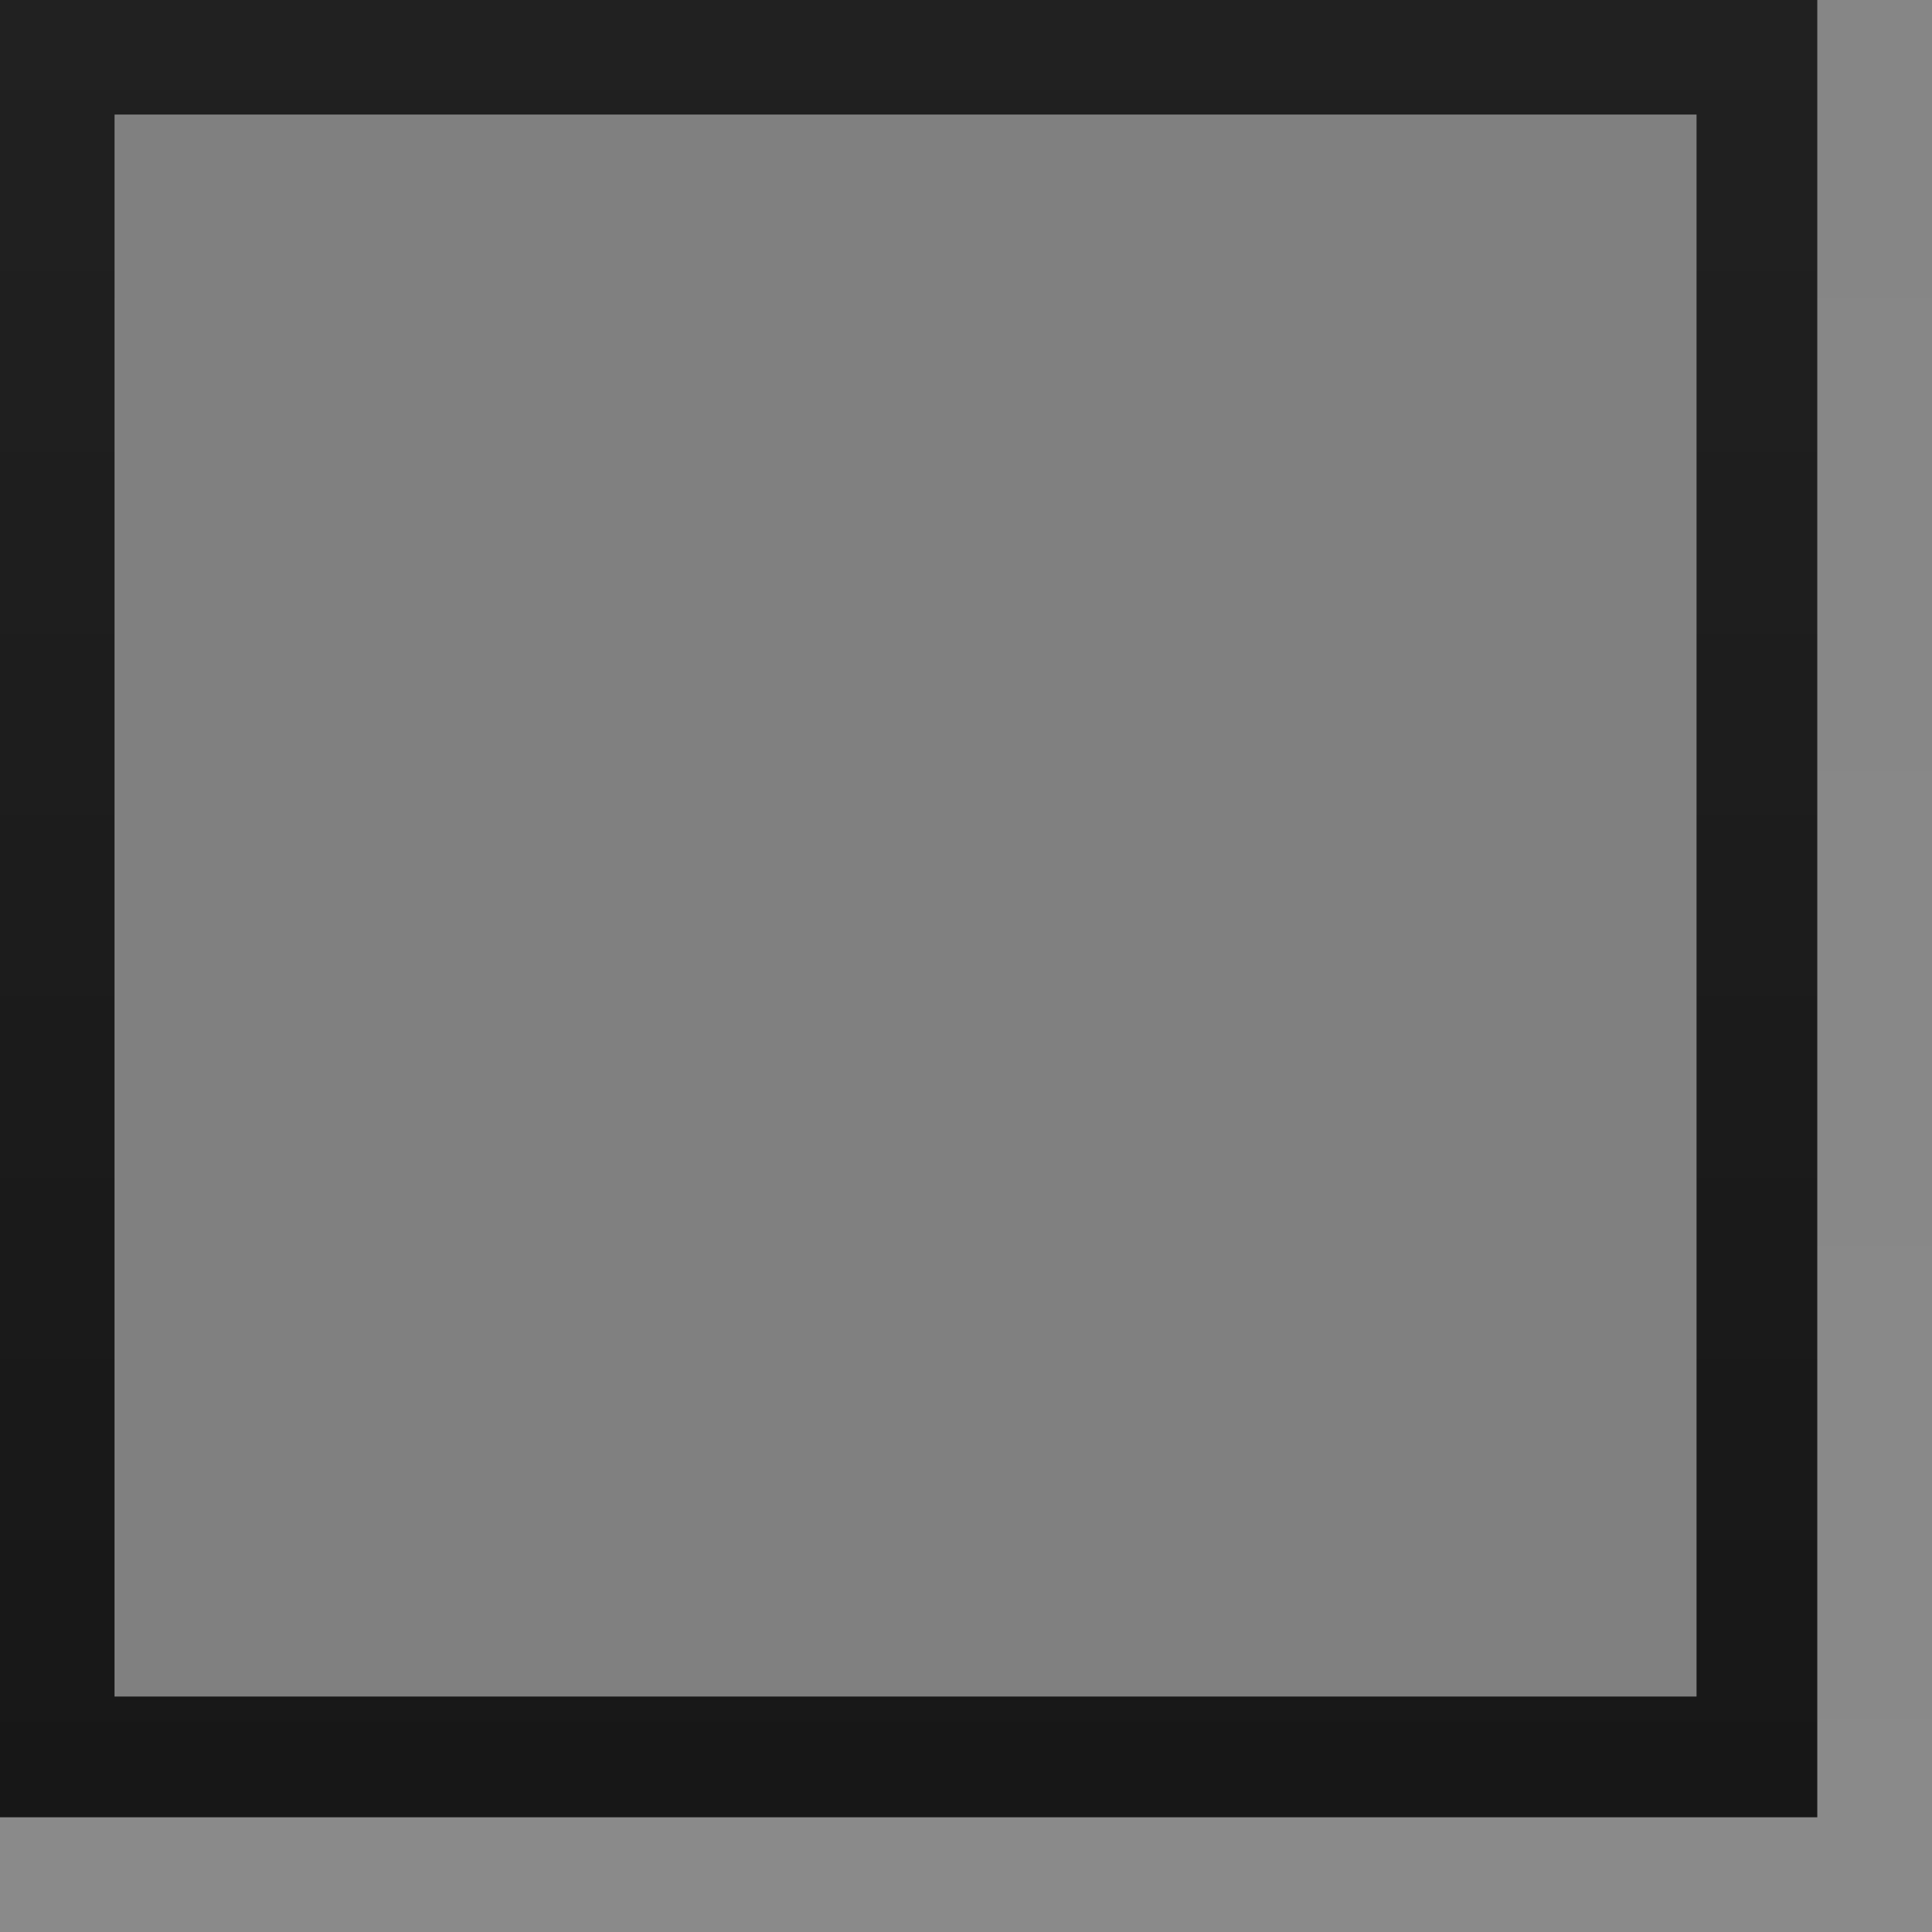 <?xml version="1.0" encoding="UTF-8" standalone="no"?>
<!-- Created with Inkscape (http://www.inkscape.org/) -->

<svg
   xmlns:dc="http://purl.org/dc/elements/1.1/"
   xmlns:cc="http://creativecommons.org/ns#"
   xmlns:rdf="http://www.w3.org/1999/02/22-rdf-syntax-ns#"
   xmlns:svg="http://www.w3.org/2000/svg"
   xmlns="http://www.w3.org/2000/svg"
   xmlns:xlink="http://www.w3.org/1999/xlink"
   xmlns:sodipodi="http://sodipodi.sourceforge.net/DTD/sodipodi-0.dtd"
   xmlns:inkscape="http://www.inkscape.org/namespaces/inkscape"
   width="16px"
   height="16px"
   id="svg33222"
   version="1.1"
   inkscape:version="0.48.4 r9939"
   sodipodi:docname="dialog-notebook.svg">
  <rect width="100%" height="100%" fill="#808080" stroke="none"/>
  <defs
     id="defs33224">
    <linearGradient
       id="linearGradient3826">
      <stop
         style="stop-color:#212121;stop-opacity:1;"
         offset="0"
         id="stop3828" />
      <stop
         style="stop-color:#171717;stop-opacity:1;"
         offset="1"
         id="stop3830" />
    </linearGradient>
    <linearGradient
       id="linearGradient3818">
      <stop
         style="stop-color:#ffffff;stop-opacity:0.6;"
         offset="0"
         id="stop3820" />
      <stop
         style="stop-color:#ffffff;stop-opacity:1;"
         offset="1"
         id="stop3822" />
    </linearGradient>
    <linearGradient
       id="linearGradient3825">
      <stop
         style="stop-color:#ffffff;stop-opacity:0.6;"
         offset="0"
         id="stop3827" />
      <stop
         style="stop-color:#ffffff;stop-opacity:1;"
         offset="1"
         id="stop3829" />
    </linearGradient>
    <linearGradient
       id="linearGradient3817">
      <stop
         style="stop-color:#212121;stop-opacity:1;"
         offset="0"
         id="stop3819" />
      <stop
         style="stop-color:#171717;stop-opacity:1;"
         offset="1"
         id="stop3821" />
    </linearGradient>
    <linearGradient
       id="linearGradient3789">
      <stop
         style="stop-color:#ffffff;stop-opacity:0.8;"
         offset="0"
         id="stop3791" />
      <stop
         style="stop-color:#ffffff;stop-opacity:0.6;"
         offset="1"
         id="stop3793" />
    </linearGradient>
    <linearGradient
       id="linearGradient3781">
      <stop
         style="stop-color:#ffffff;stop-opacity:1;"
         offset="0"
         id="stop3783" />
      <stop
         style="stop-color:#ffffff;stop-opacity:0.8;"
         offset="1"
         id="stop3785" />
    </linearGradient>
    <linearGradient
       id="linearGradient3845">
      <stop
         style="stop-color:#212121;stop-opacity:1;"
         offset="0"
         id="stop3847" />
      <stop
         id="stop3782"
         offset="0.8"
         style="stop-color:#171717;stop-opacity:1;" />
      <stop
         style="stop-color:#171717;stop-opacity:1;"
         offset="1"
         id="stop3849" />
    </linearGradient>
    <linearGradient
       id="linearGradient3837">
      <stop
         style="stop-color:#303030;stop-opacity:1;"
         offset="0"
         id="stop3839" />
      <stop
         id="stop3781"
         offset="0"
         style="stop-color:#373737;stop-opacity:1;" />
      <stop
         style="stop-color:#000000;stop-opacity:0;"
         offset="1"
         id="stop3841" />
    </linearGradient>
    <linearGradient
       inkscape:collect="always"
       xlink:href="#linearGradient3837"
       id="linearGradient3843"
       x1="8"
       y1="1.925"
       x2="8"
       y2="10.509"
       gradientUnits="userSpaceOnUse"
       gradientTransform="matrix(0.997,0,0,1.077,-22.412,-1.152)" />
    <linearGradient
       inkscape:collect="always"
       xlink:href="#linearGradient3845"
       id="linearGradient3851"
       x1="8"
       y1="1.537"
       x2="8"
       y2="13.463"
       gradientUnits="userSpaceOnUse"
       gradientTransform="matrix(0.933,0,0,1,0.033,0)" />
    <linearGradient
       inkscape:collect="always"
       xlink:href="#linearGradient3781"
       id="linearGradient3787"
       x1="7.897"
       y1="16.024"
       x2="7.897"
       y2="7.121"
       gradientUnits="userSpaceOnUse" />
    <linearGradient
       inkscape:collect="always"
       xlink:href="#linearGradient3789"
       id="linearGradient3795"
       x1="7.545"
       y1="7.974"
       x2="7.545"
       y2="0.01"
       gradientUnits="userSpaceOnUse" />
    <clipPath
       clipPathUnits="userSpaceOnUse"
       id="clipPath3779">
      <rect
         style="fill:#2a2a2a;fill-opacity:1;stroke:#161616;stroke-width:1;stroke-miterlimit:4;stroke-opacity:1;stroke-dasharray:none"
         id="rect3781"
         width="14.537"
         height="18.058"
         x="-2.465"
         y="-0.751"
         rx="2.5"
         ry="2.5" />
    </clipPath>
    <clipPath
       clipPathUnits="userSpaceOnUse"
       id="clipPath3789">
      <rect
         style="fill:none;stroke:#161616;stroke-width:1;stroke-miterlimit:4;stroke-opacity:1;stroke-dasharray:none"
         id="rect3791"
         width="9.809"
         height="20.171"
         x="9.105"
         y="-2.058"
         rx="2.011" />
    </clipPath>
    <clipPath
       clipPathUnits="userSpaceOnUse"
       id="clipPath3789-4">
      <rect
         style="fill:none;stroke:#161616;stroke-width:1;stroke-miterlimit:4;stroke-opacity:1;stroke-dasharray:none"
         id="rect3791-1"
         width="9.809"
         height="20.171"
         x="9.105"
         y="-2.058"
         rx="2.011" />
    </clipPath>
    <linearGradient
       inkscape:collect="always"
       xlink:href="#linearGradient3817"
       id="linearGradient3823"
       x1="12.999"
       y1="-0.095"
       x2="12.999"
       y2="15.001"
       gradientUnits="userSpaceOnUse" />
    <linearGradient
       inkscape:collect="always"
       xlink:href="#linearGradient3825"
       id="linearGradient3831"
       x1="13.093"
       y1="-0.078"
       x2="13.093"
       y2="15.026"
       gradientUnits="userSpaceOnUse" />
    <linearGradient
       inkscape:collect="always"
       xlink:href="#linearGradient3818"
       id="linearGradient3824"
       x1="6"
       y1="0"
       x2="6"
       y2="16"
       gradientUnits="userSpaceOnUse" />
    <linearGradient
       inkscape:collect="always"
       xlink:href="#linearGradient3826"
       id="linearGradient3832"
       x1="5"
       y1="0"
       x2="5"
       y2="15"
       gradientUnits="userSpaceOnUse" />
  </defs>
  <sodipodi:namedview
     id="base"
     pagecolor="#144a3b"
     bordercolor="#666666"
     borderopacity="1.0"
     inkscape:pageopacity="1"
     inkscape:pageshadow="2"
     inkscape:zoom="19.88"
     inkscape:cx="-0.33769872"
     inkscape:cy="8.3048567"
     inkscape:current-layer="layer1"
     showgrid="true"
     inkscape:grid-bbox="true"
     inkscape:document-units="px"
     inkscape:window-width="1366"
     inkscape:window-height="702"
     inkscape:window-x="0"
     inkscape:window-y="339"
     inkscape:window-maximized="1"
     inkscape:snap-nodes="false"
     inkscape:snap-bbox="true"
     inkscape:showpageshadow="true"
     showborder="true">
    <inkscape:grid
       type="xygrid"
       id="grid2992"
       empspacing="5"
       visible="true"
       enabled="true"
       snapvisiblegridlinesonly="true" />
  </sodipodi:namedview>
  <g
     id="layer1"
     inkscape:label="Layer 1"
     inkscape:groupmode="layer">
    <rect
       style="fill:none;fill-opacity:1;stroke:url(#linearGradient3824);stroke-width:0.958;stroke-miterlimit:4;stroke-opacity:1;stroke-dasharray:none;opacity:0.08"
       id="rect3021"
       width="15.042"
       height="15.042"
       x="0.479"
       y="0.479"
       rx="0"
       ry="0" />
    <rect
       style="fill:none;stroke:url(#linearGradient3832);stroke-width:1;stroke-miterlimit:4;stroke-opacity:1;stroke-dasharray:none"
       id="rect3021-8"
       width="14.101"
       height="14.101"
       x="0.449"
       y="0.449"
       rx="0"
       ry="0" />
  </g>
</svg>
